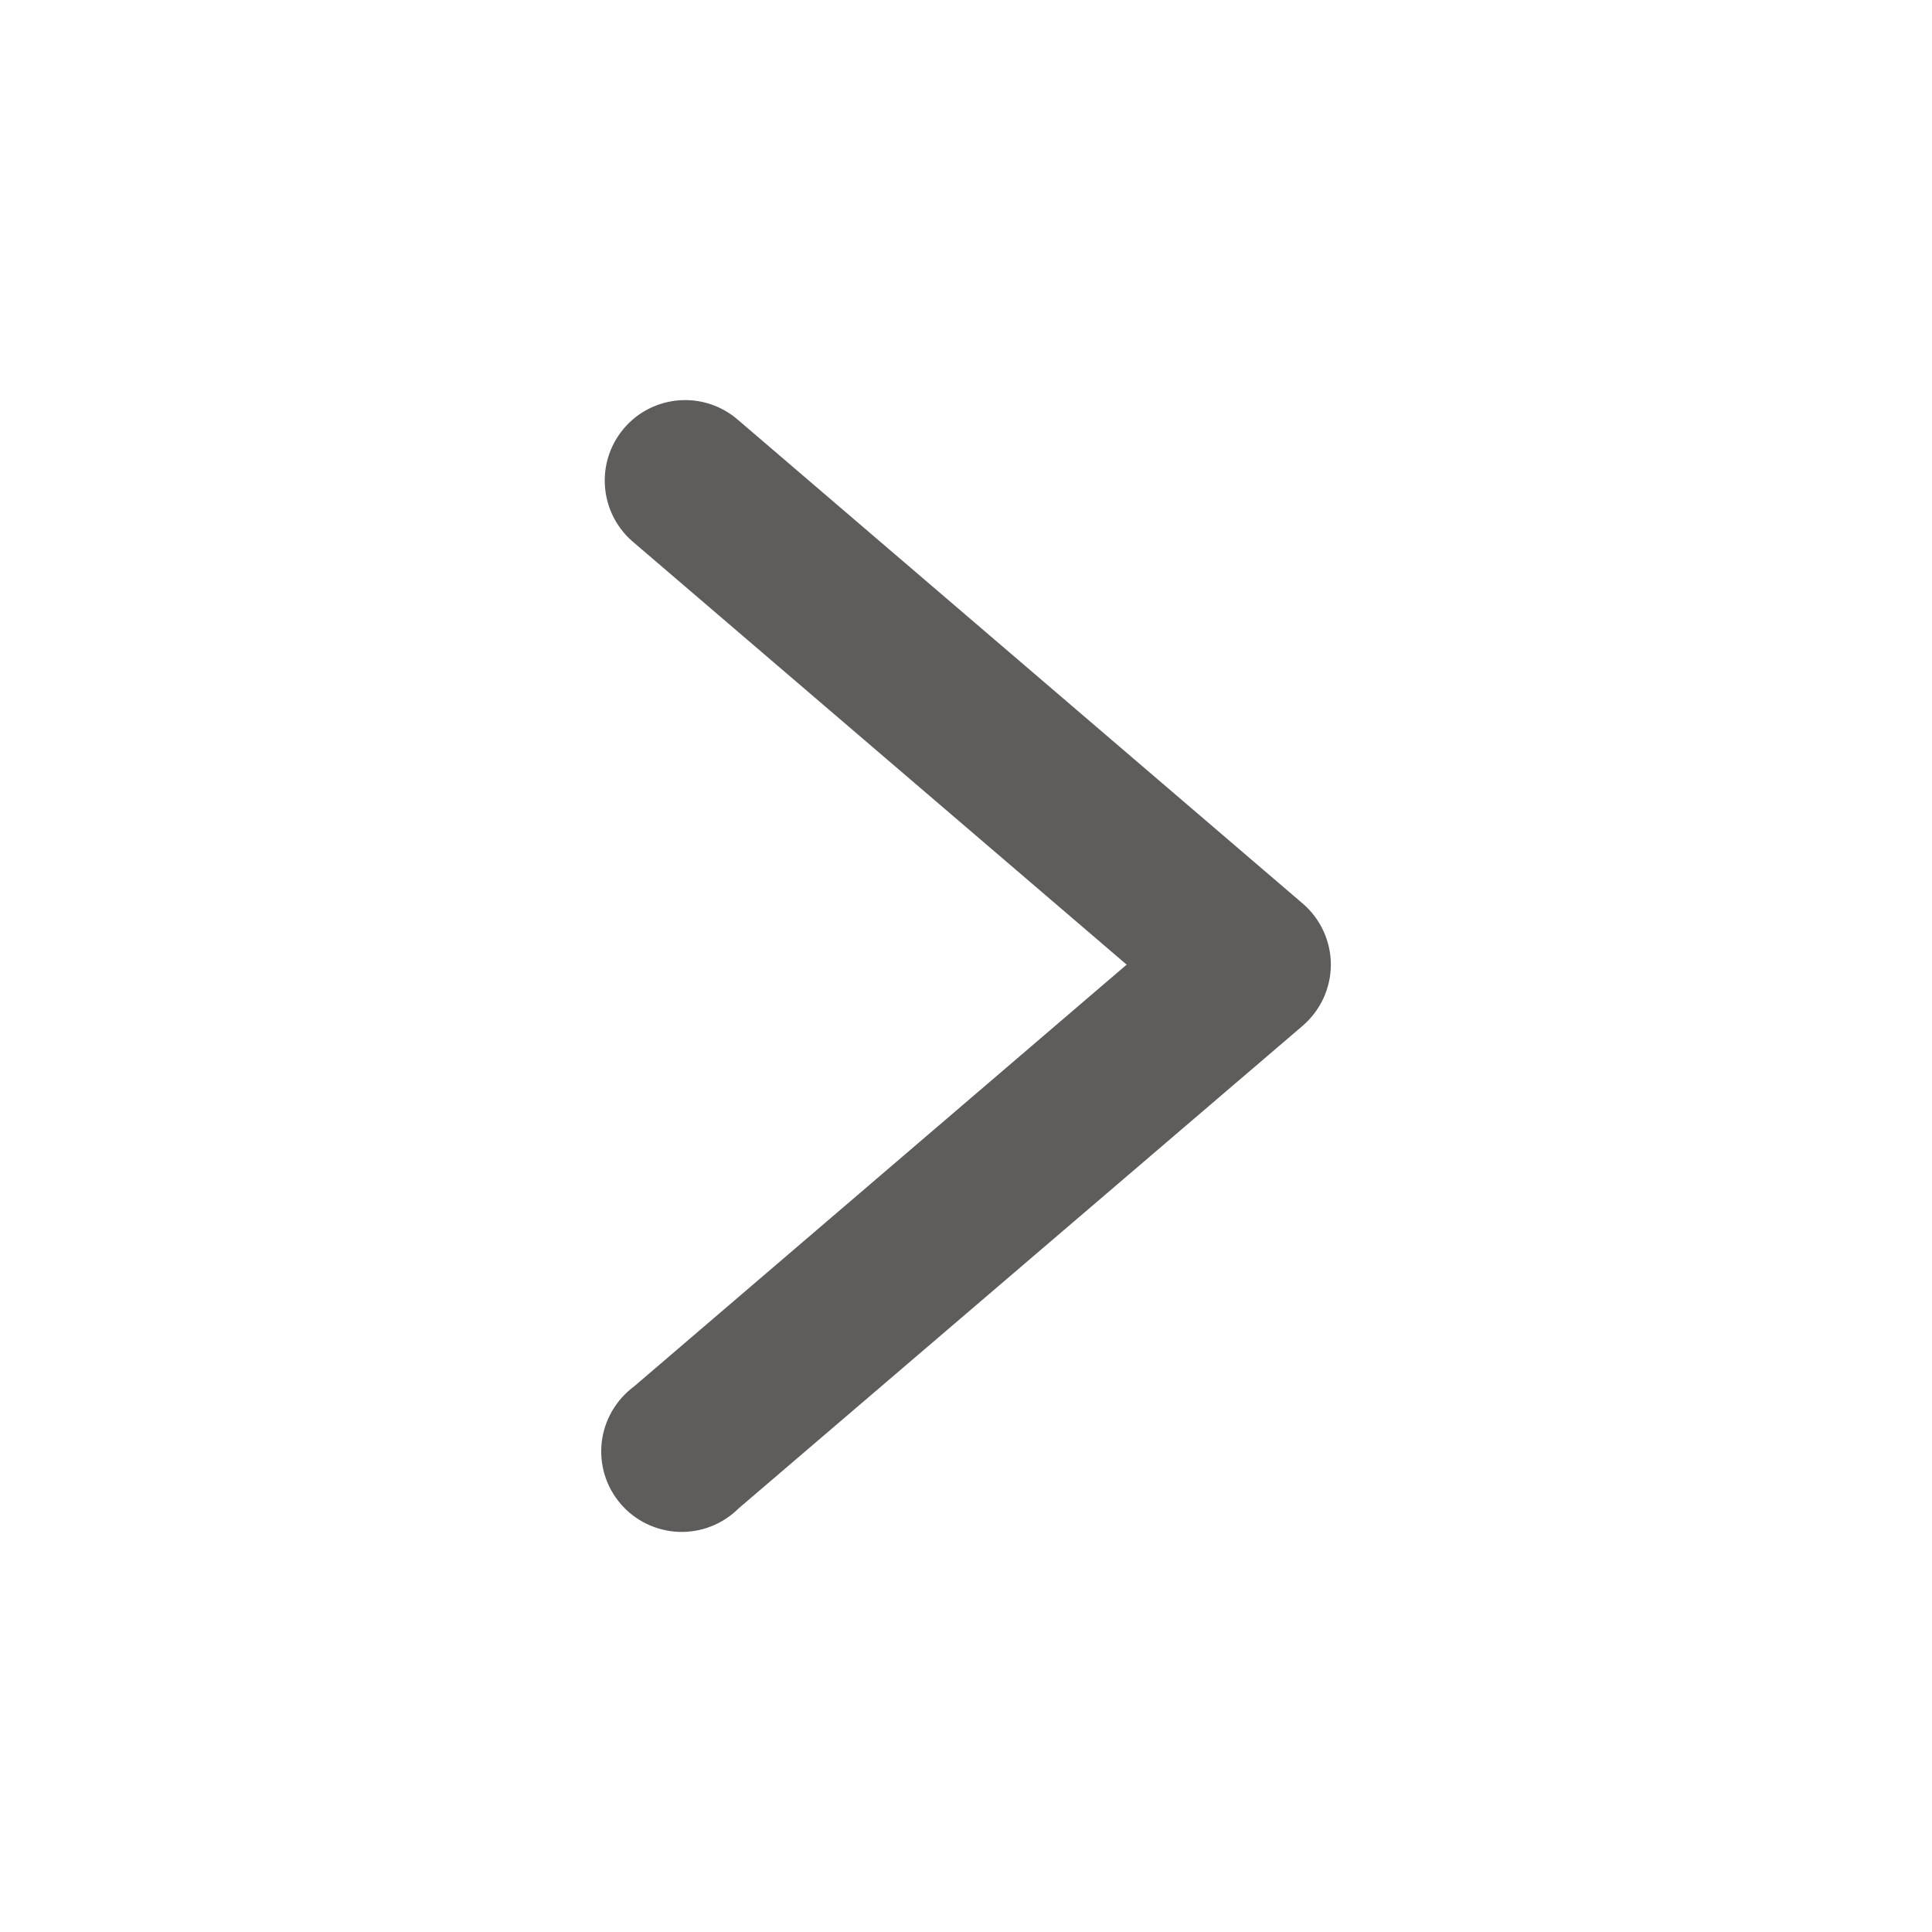 <svg width="20" height="20" viewBox="0 0 20 20" fill="none" xmlns="http://www.w3.org/2000/svg">
<path d="M7.112 4.142C6.939 4.138 6.769 4.188 6.625 4.285C6.482 4.383 6.373 4.522 6.312 4.685C6.252 4.847 6.244 5.024 6.289 5.192C6.334 5.359 6.43 5.508 6.563 5.618L11.663 9.986L6.563 14.353C6.471 14.421 6.394 14.508 6.336 14.607C6.279 14.706 6.242 14.816 6.229 14.93C6.216 15.044 6.227 15.16 6.26 15.269C6.294 15.379 6.35 15.481 6.425 15.568C6.499 15.655 6.591 15.725 6.694 15.775C6.798 15.825 6.91 15.853 7.025 15.858C7.14 15.862 7.254 15.843 7.361 15.801C7.468 15.759 7.565 15.696 7.646 15.615L13.484 10.62C13.576 10.541 13.649 10.444 13.7 10.335C13.75 10.225 13.777 10.106 13.777 9.986C13.777 9.865 13.75 9.746 13.7 9.637C13.649 9.527 13.576 9.43 13.484 9.352L7.646 4.352C7.498 4.221 7.309 4.146 7.112 4.142V4.142Z" fill="#5F5C5C"/>
</svg>
